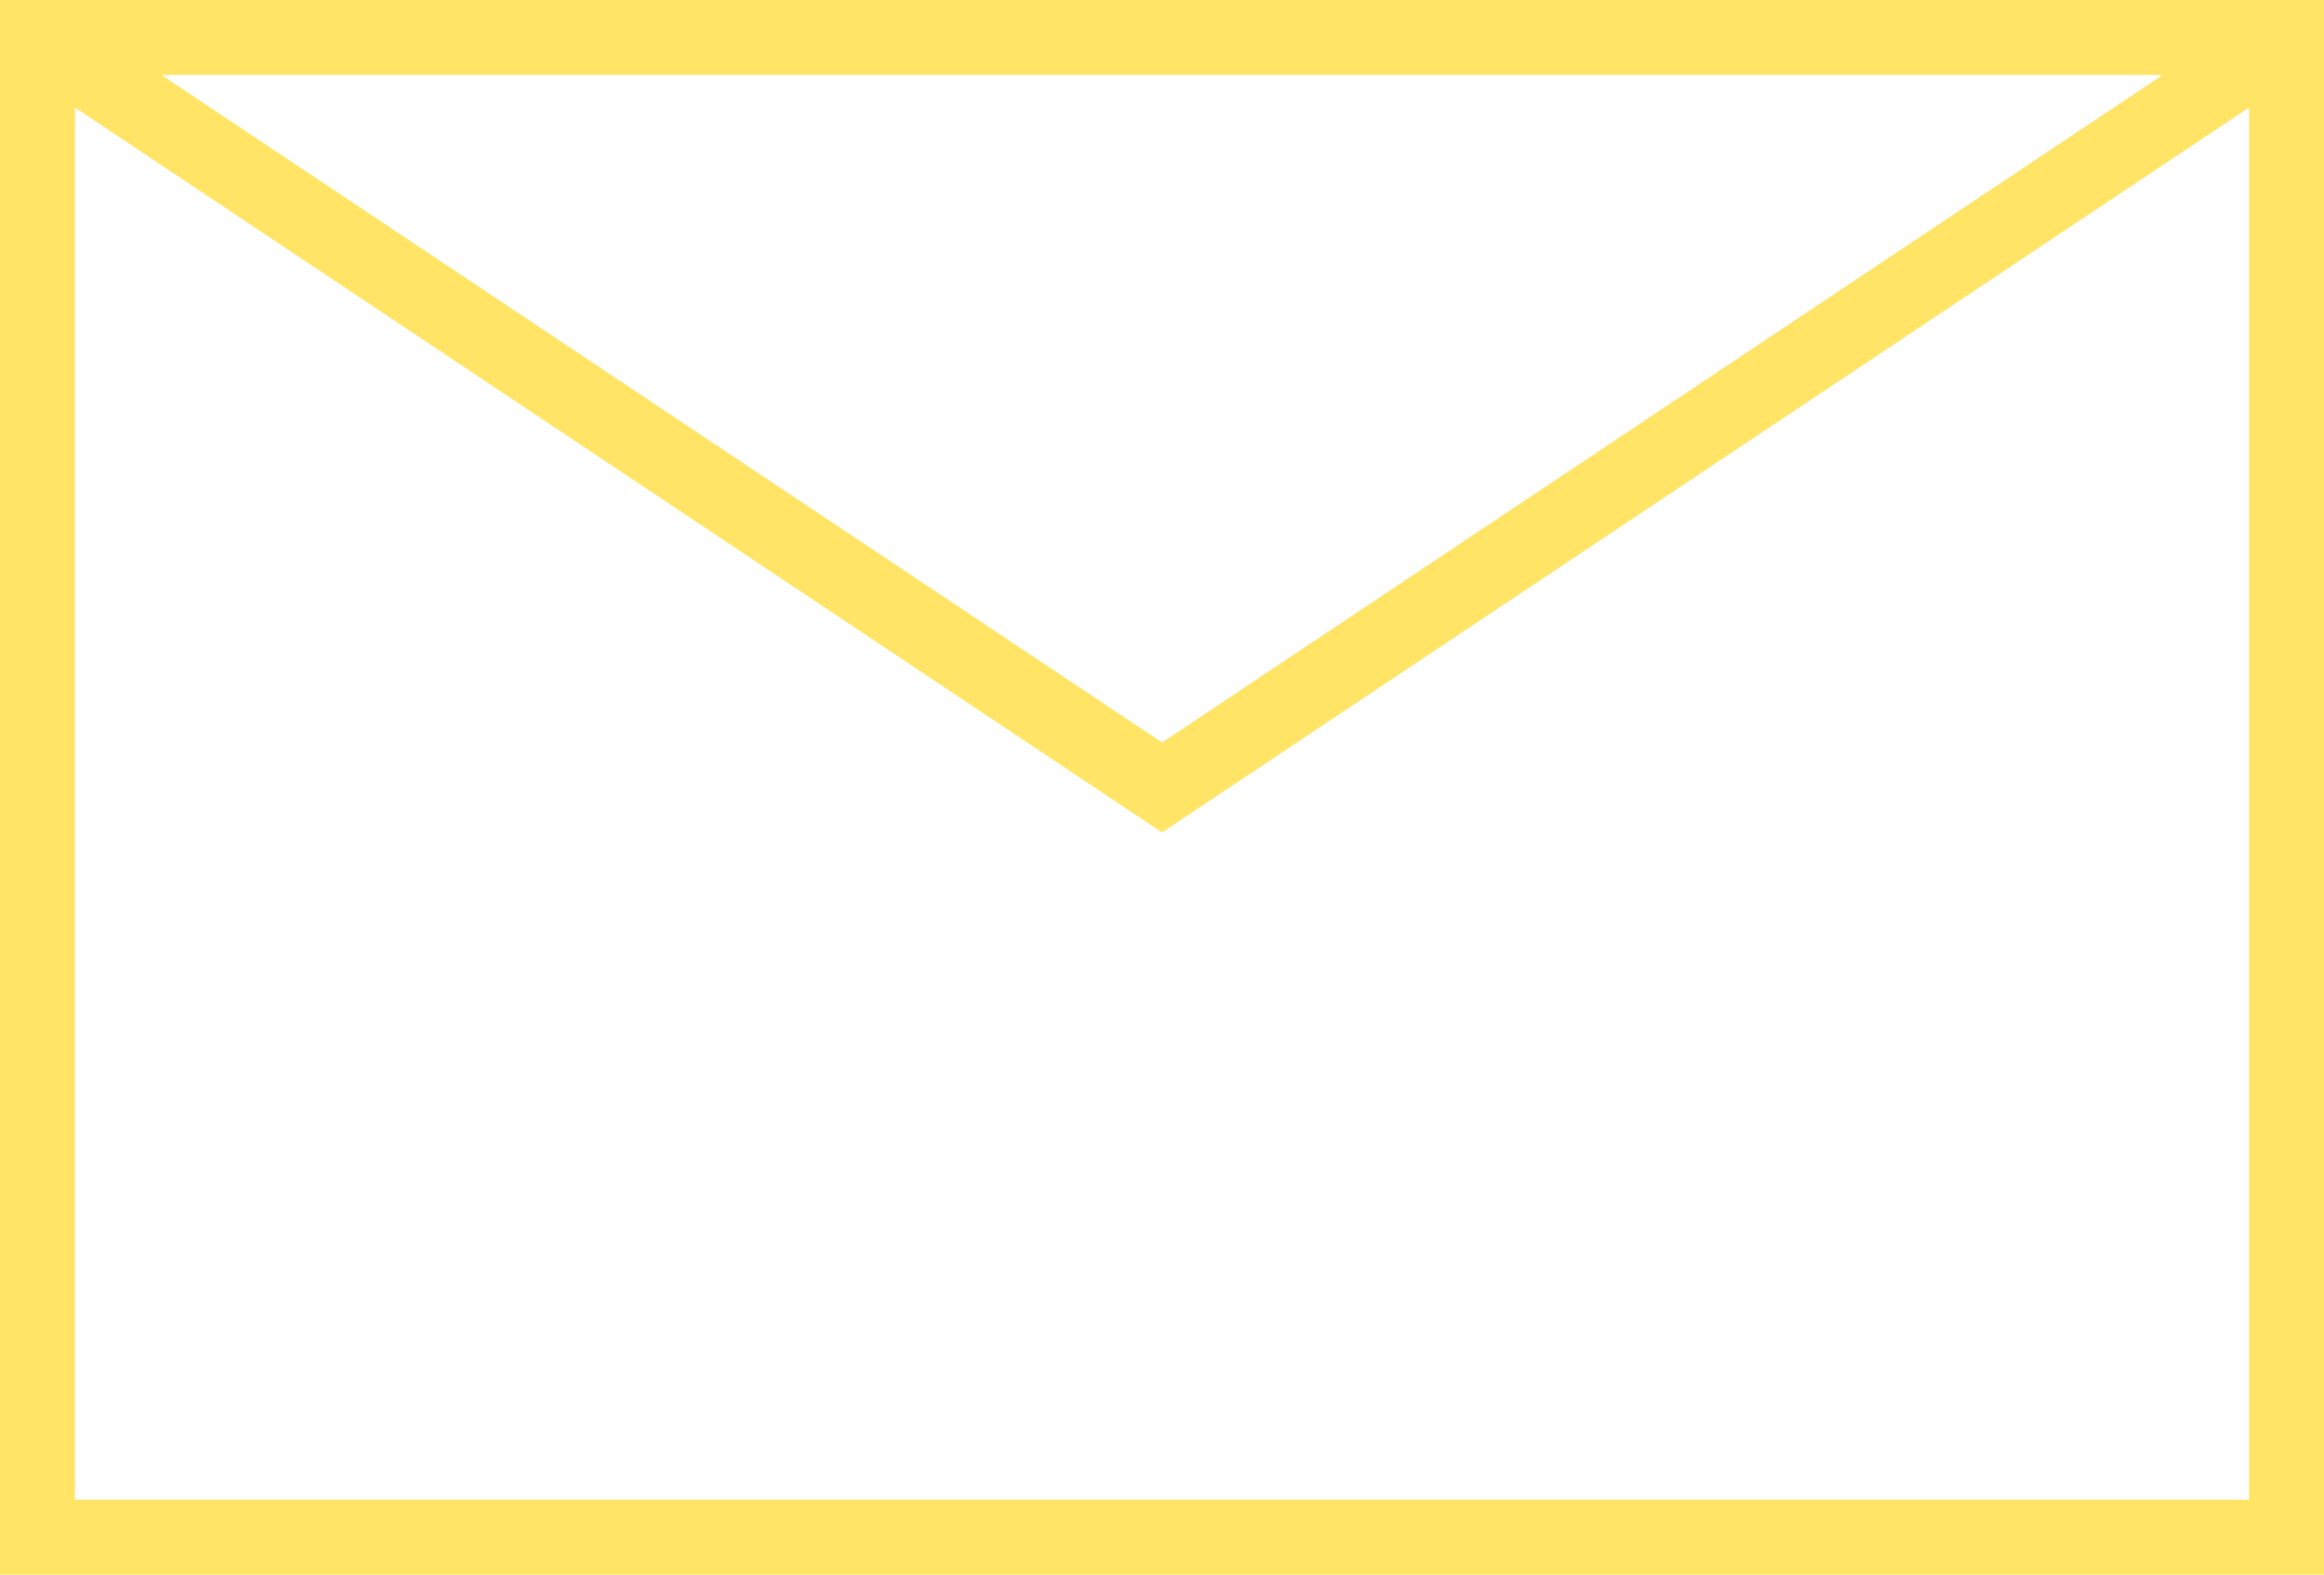 <svg xmlns="http://www.w3.org/2000/svg" viewBox="0 0 169.05 114.52"><defs><style>.cls-1{fill:#ffe466;}</style></defs><title>Email</title><g id="Layer_2" data-name="Layer 2"><g id="Layer_1-2" data-name="Layer 1"><path class="cls-1" d="M0,0V114.52H169.05V0ZM157.32,5.45,84.53,54,11.74,5.45ZM5.45,109.07V7.82L84.53,60.54,163.6,7.82V109.07Z"/></g></g></svg>